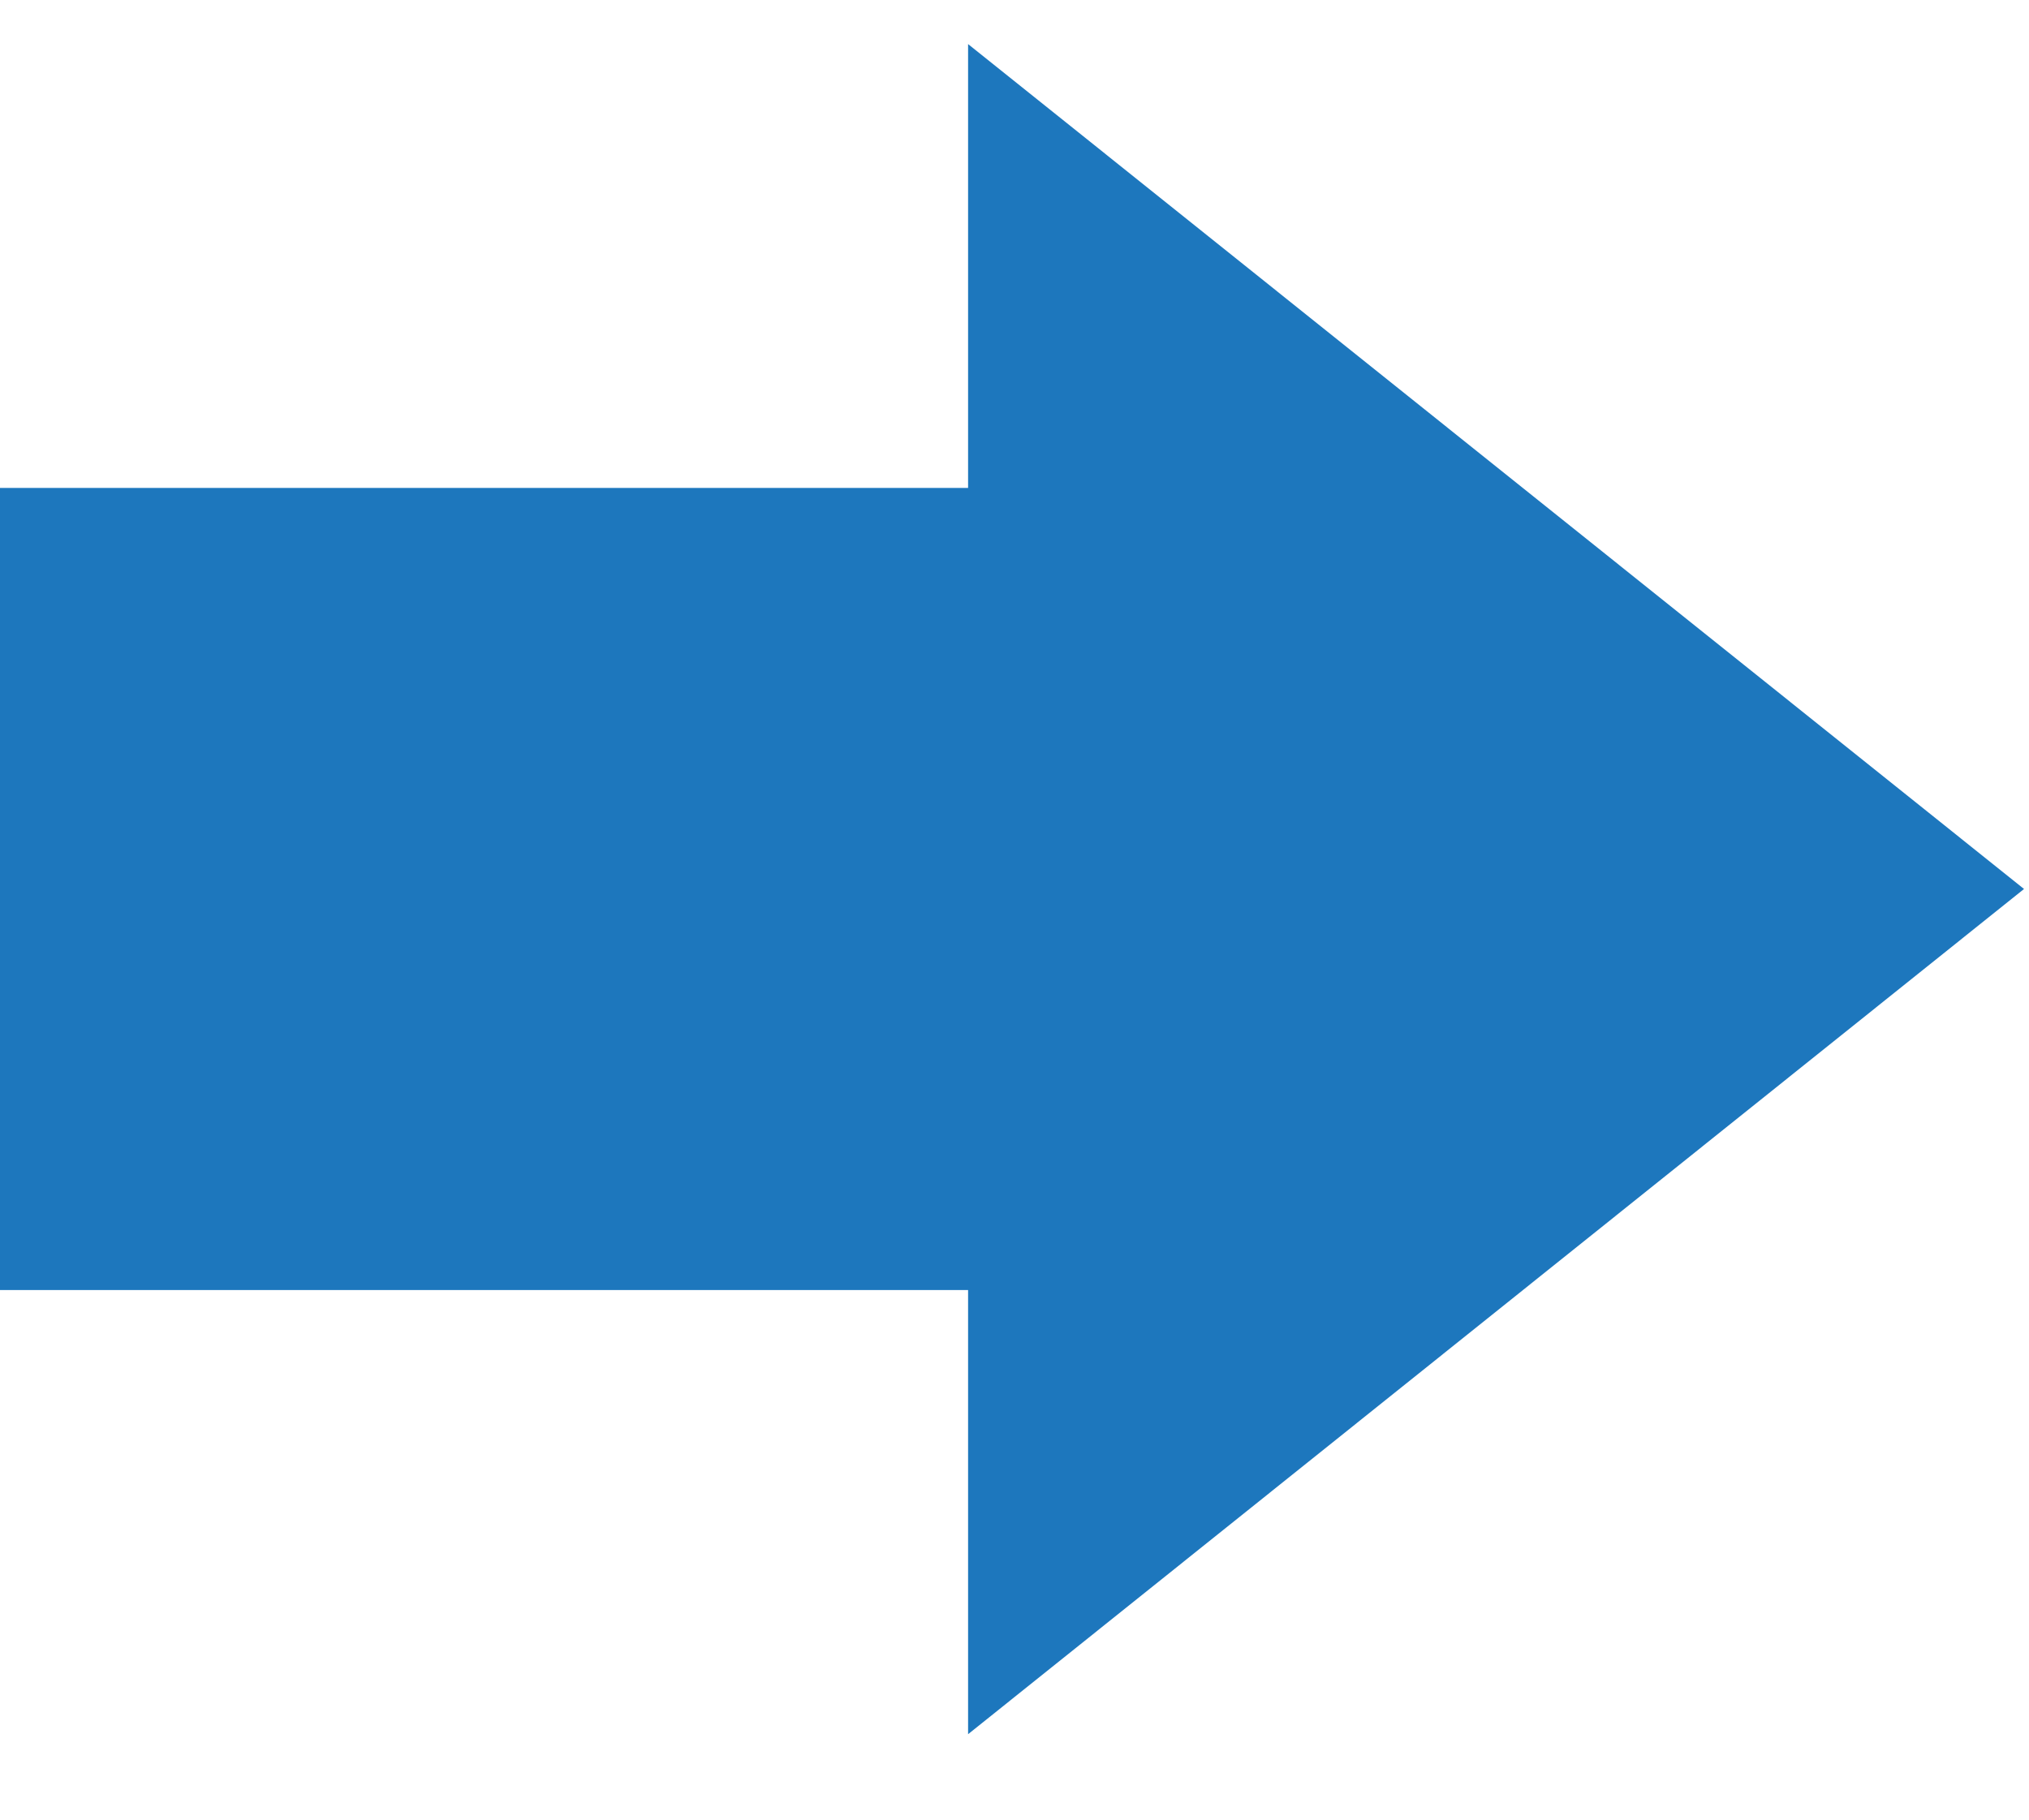 <?xml version="1.0" encoding="utf-8"?>
<!-- Generator: Adobe Illustrator 18.0.0, SVG Export Plug-In . SVG Version: 6.00 Build 0)  -->
<!DOCTYPE svg PUBLIC "-//W3C//DTD SVG 1.1//EN" "http://www.w3.org/Graphics/SVG/1.1/DTD/svg11.dtd">
<svg version="1.1" id="Layer_1" xmlns="http://www.w3.org/2000/svg" xmlns:xlink="http://www.w3.org/1999/xlink" x="0px" y="0px"
	 viewBox="0 243 612 549" enable-background="new 0 243 612 549" xml:space="preserve">
<path display="none" fill="#1D77BD" d="M46,573.7h282.2c12.3,0,24.5,9.2,24.5,24.5l0,0v110.5l196.4-202.5L349.8,306.8v110.5
	c0,12.3-9.2,24.5-24.5,24.5l0,0H46V573.7L46,573.7z M303.8,619.7L303.8,619.7H24.5l0,0c-12.3,0-24.5-9.2-24.5-24.5V420.3v-3
	c0-12.3,9.2-24.5,24.5-24.5h282.2V254.6c0-6.2,3-12.3,6.2-15.3c9.2-9.2,24.5-9.2,33.7,0l254.7,254.7l0,0l0,0
	c9.2,9.2,9.2,24.5,0,33.7L346.7,779.2c-3,6.2-9.2,9.2-18.4,9.2c-12.3,0-24.5-9.2-24.5-24.5V619.7L303.8,619.7z"/>
<polygon fill="#1D77BD" points="610.5,511.2 292,256.3 292,390.2 -0.3,390.2 -0.3,632.2 292,632.2 292,766.2 "/>
<path display="none" fill="#1D77BD" d="M331.6,338.7l213.2,170.7L331.6,680.1v-50.1V590h-40.1H40.4V428.9h251.2h40.1v-40.1
	L331.6,338.7 M291.5,255.3v133.4H0.3v241.3h291.2v133.4L609,509.4L291.5,255.3L291.5,255.3z"/>
</svg>
